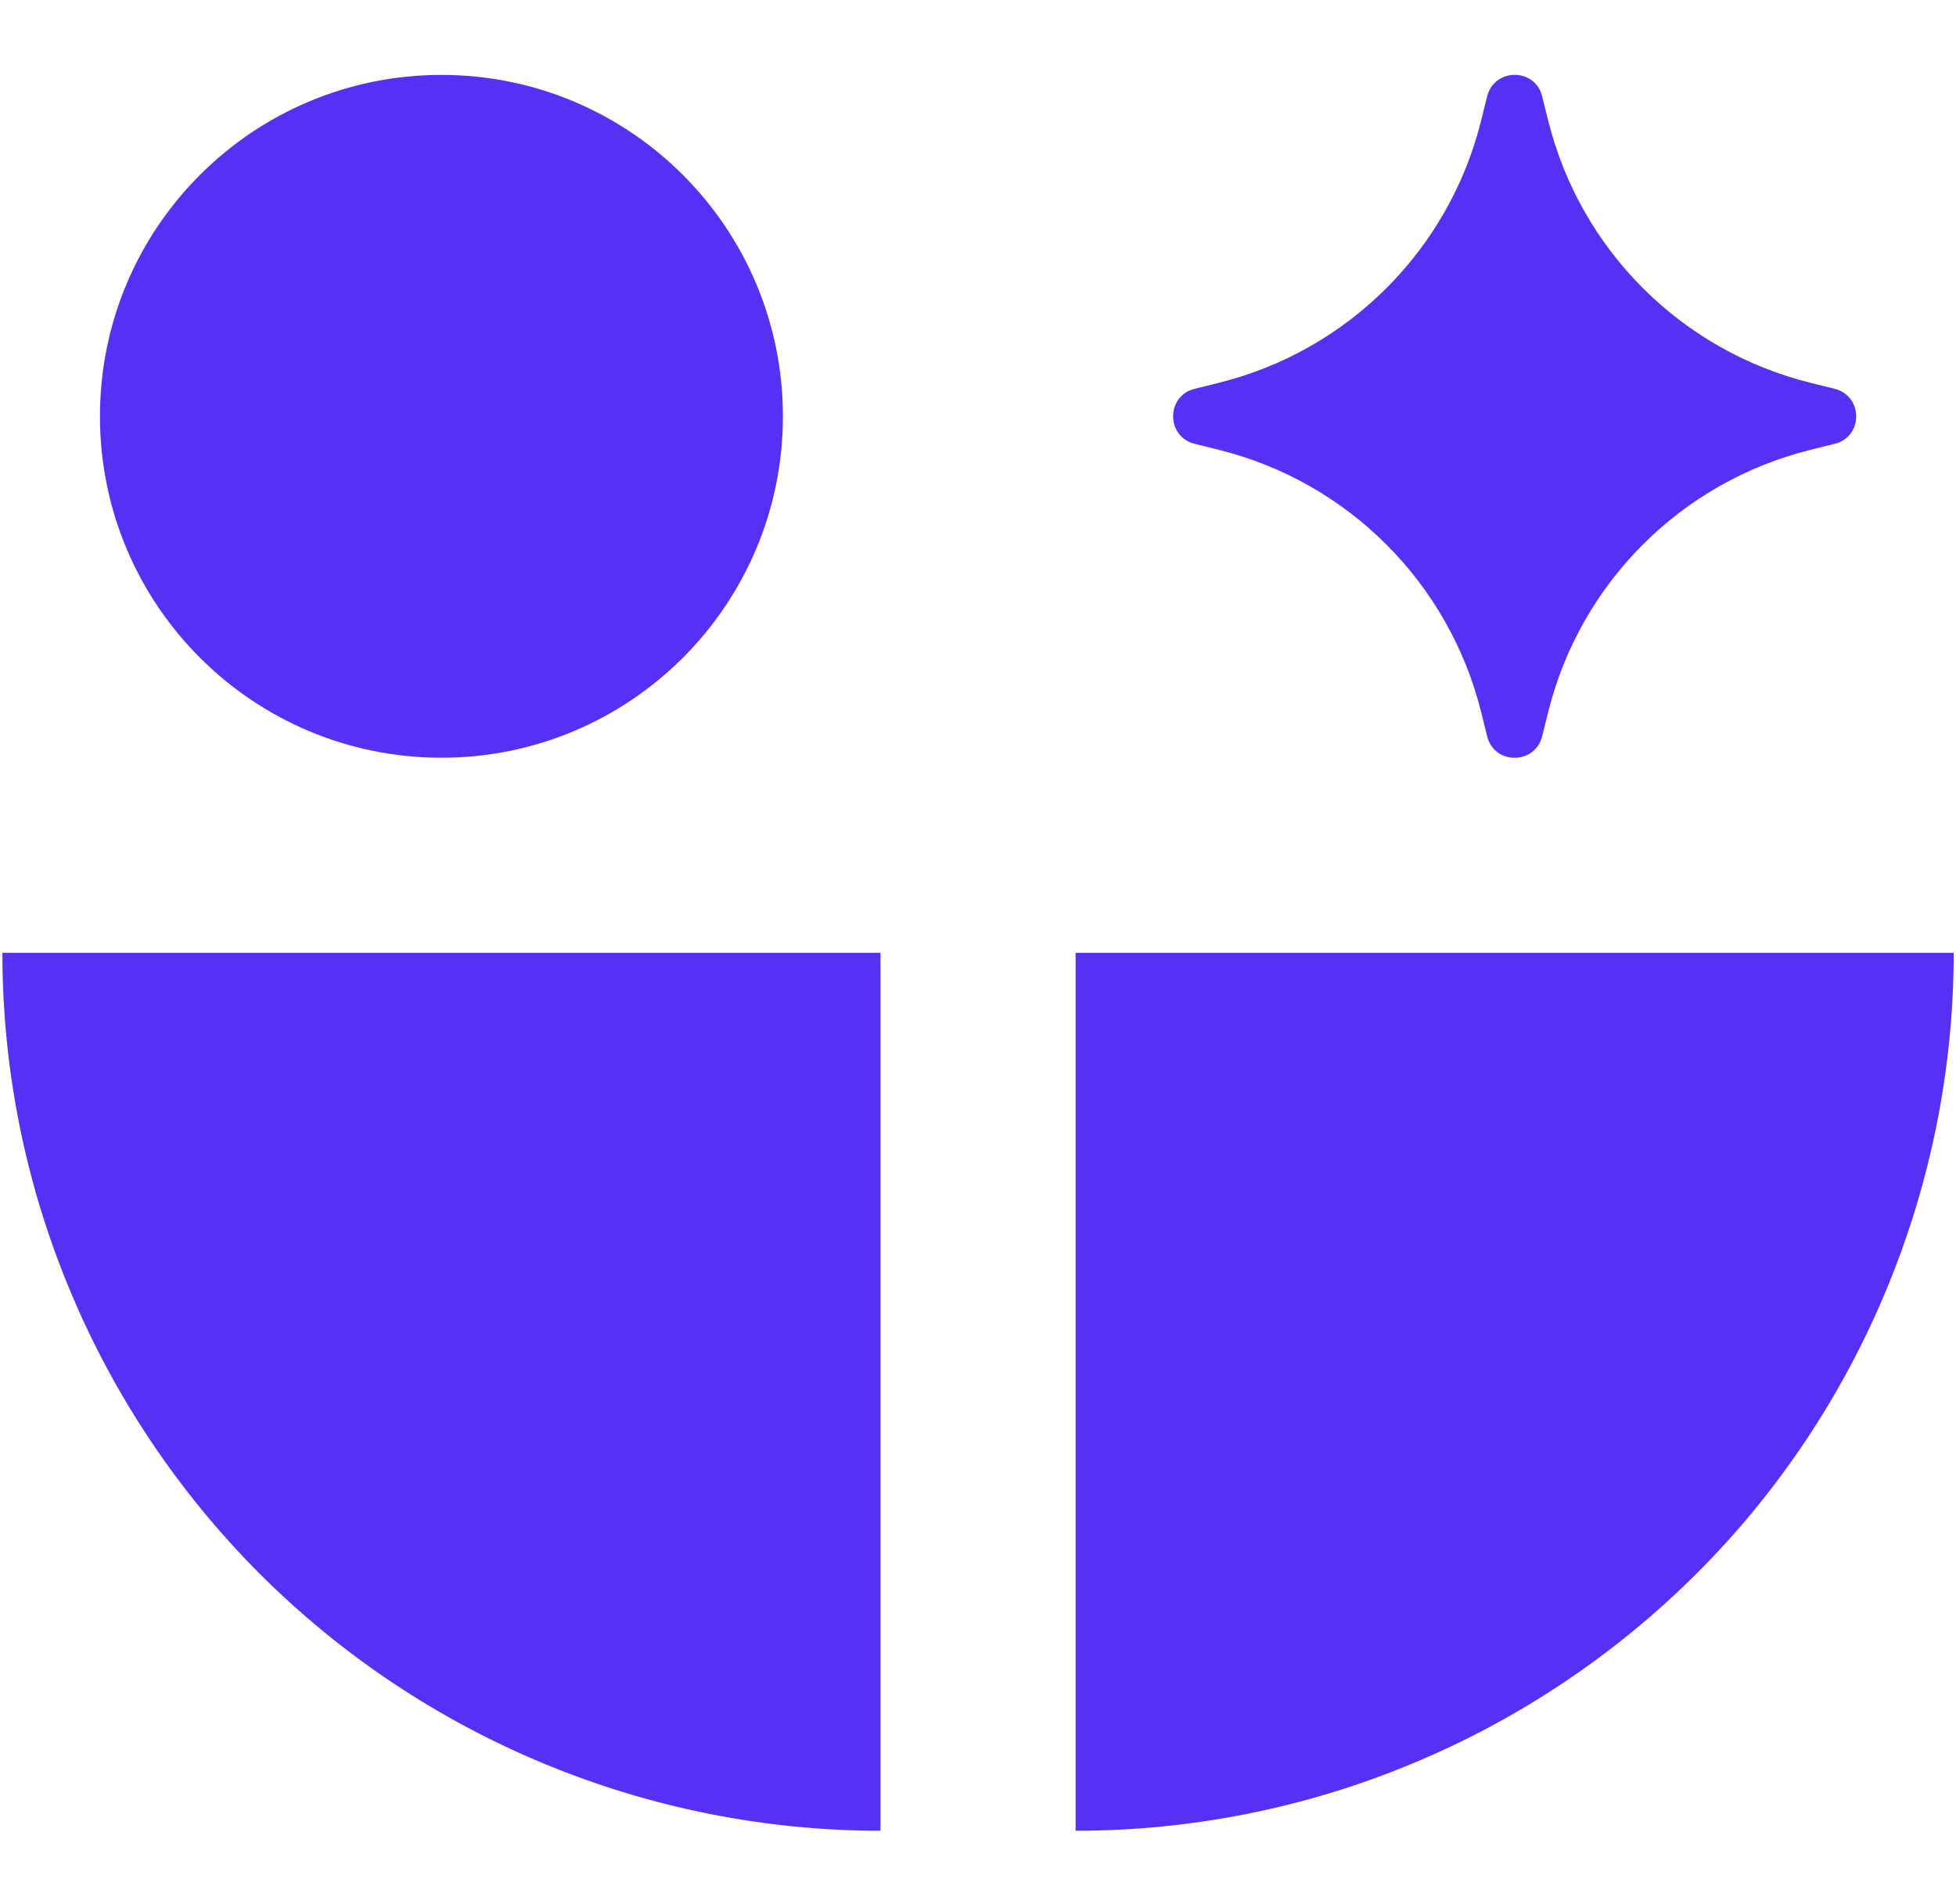 <svg width="418" height="407" viewBox="0 0 418 407" fill="none" xmlns="http://www.w3.org/2000/svg">
<path d="M94.335 161.96C134.638 161.96 167.31 129.288 167.31 88.986C167.31 48.682 134.638 16.011 94.335 16.011C54.032 16.011 21.36 48.682 21.36 88.986C21.36 129.288 54.032 161.96 94.335 161.96Z" fill="#5630F4"/>
<path d="M0.51 203.66C0.51 228.305 5.347 252.7 14.813 275.468C24.238 298.236 38.082 318.919 55.471 336.35C72.901 353.78 93.585 367.583 116.353 377.007C139.121 386.432 163.516 391.31 188.16 391.31V203.66H0.51Z" fill="#5630F4"/>
<path d="M229.86 391.31C254.505 391.31 278.899 386.473 301.668 377.007C324.436 367.583 345.119 353.739 362.55 336.35C379.98 318.961 393.783 298.236 403.207 275.468C412.631 252.7 417.51 228.305 417.51 203.66H229.86V391.31Z" fill="#5630F4"/>
<path d="M317.806 20.597C319.349 14.467 328.064 14.467 329.565 20.597L330.858 25.81C337.738 53.415 359.256 74.933 386.861 81.813L392.074 83.106C398.203 84.649 398.203 93.364 392.074 94.865L386.861 96.158C359.256 103.038 337.738 124.556 330.858 152.161L329.565 157.373C328.022 163.503 319.307 163.503 317.806 157.373L316.513 152.161C309.633 124.597 288.115 103.038 260.51 96.158L255.297 94.865C249.168 93.322 249.168 84.607 255.297 83.106L260.51 81.813C288.115 74.933 309.633 53.415 316.513 25.81L317.806 20.597Z" fill="#5630F4"/>
</svg>

